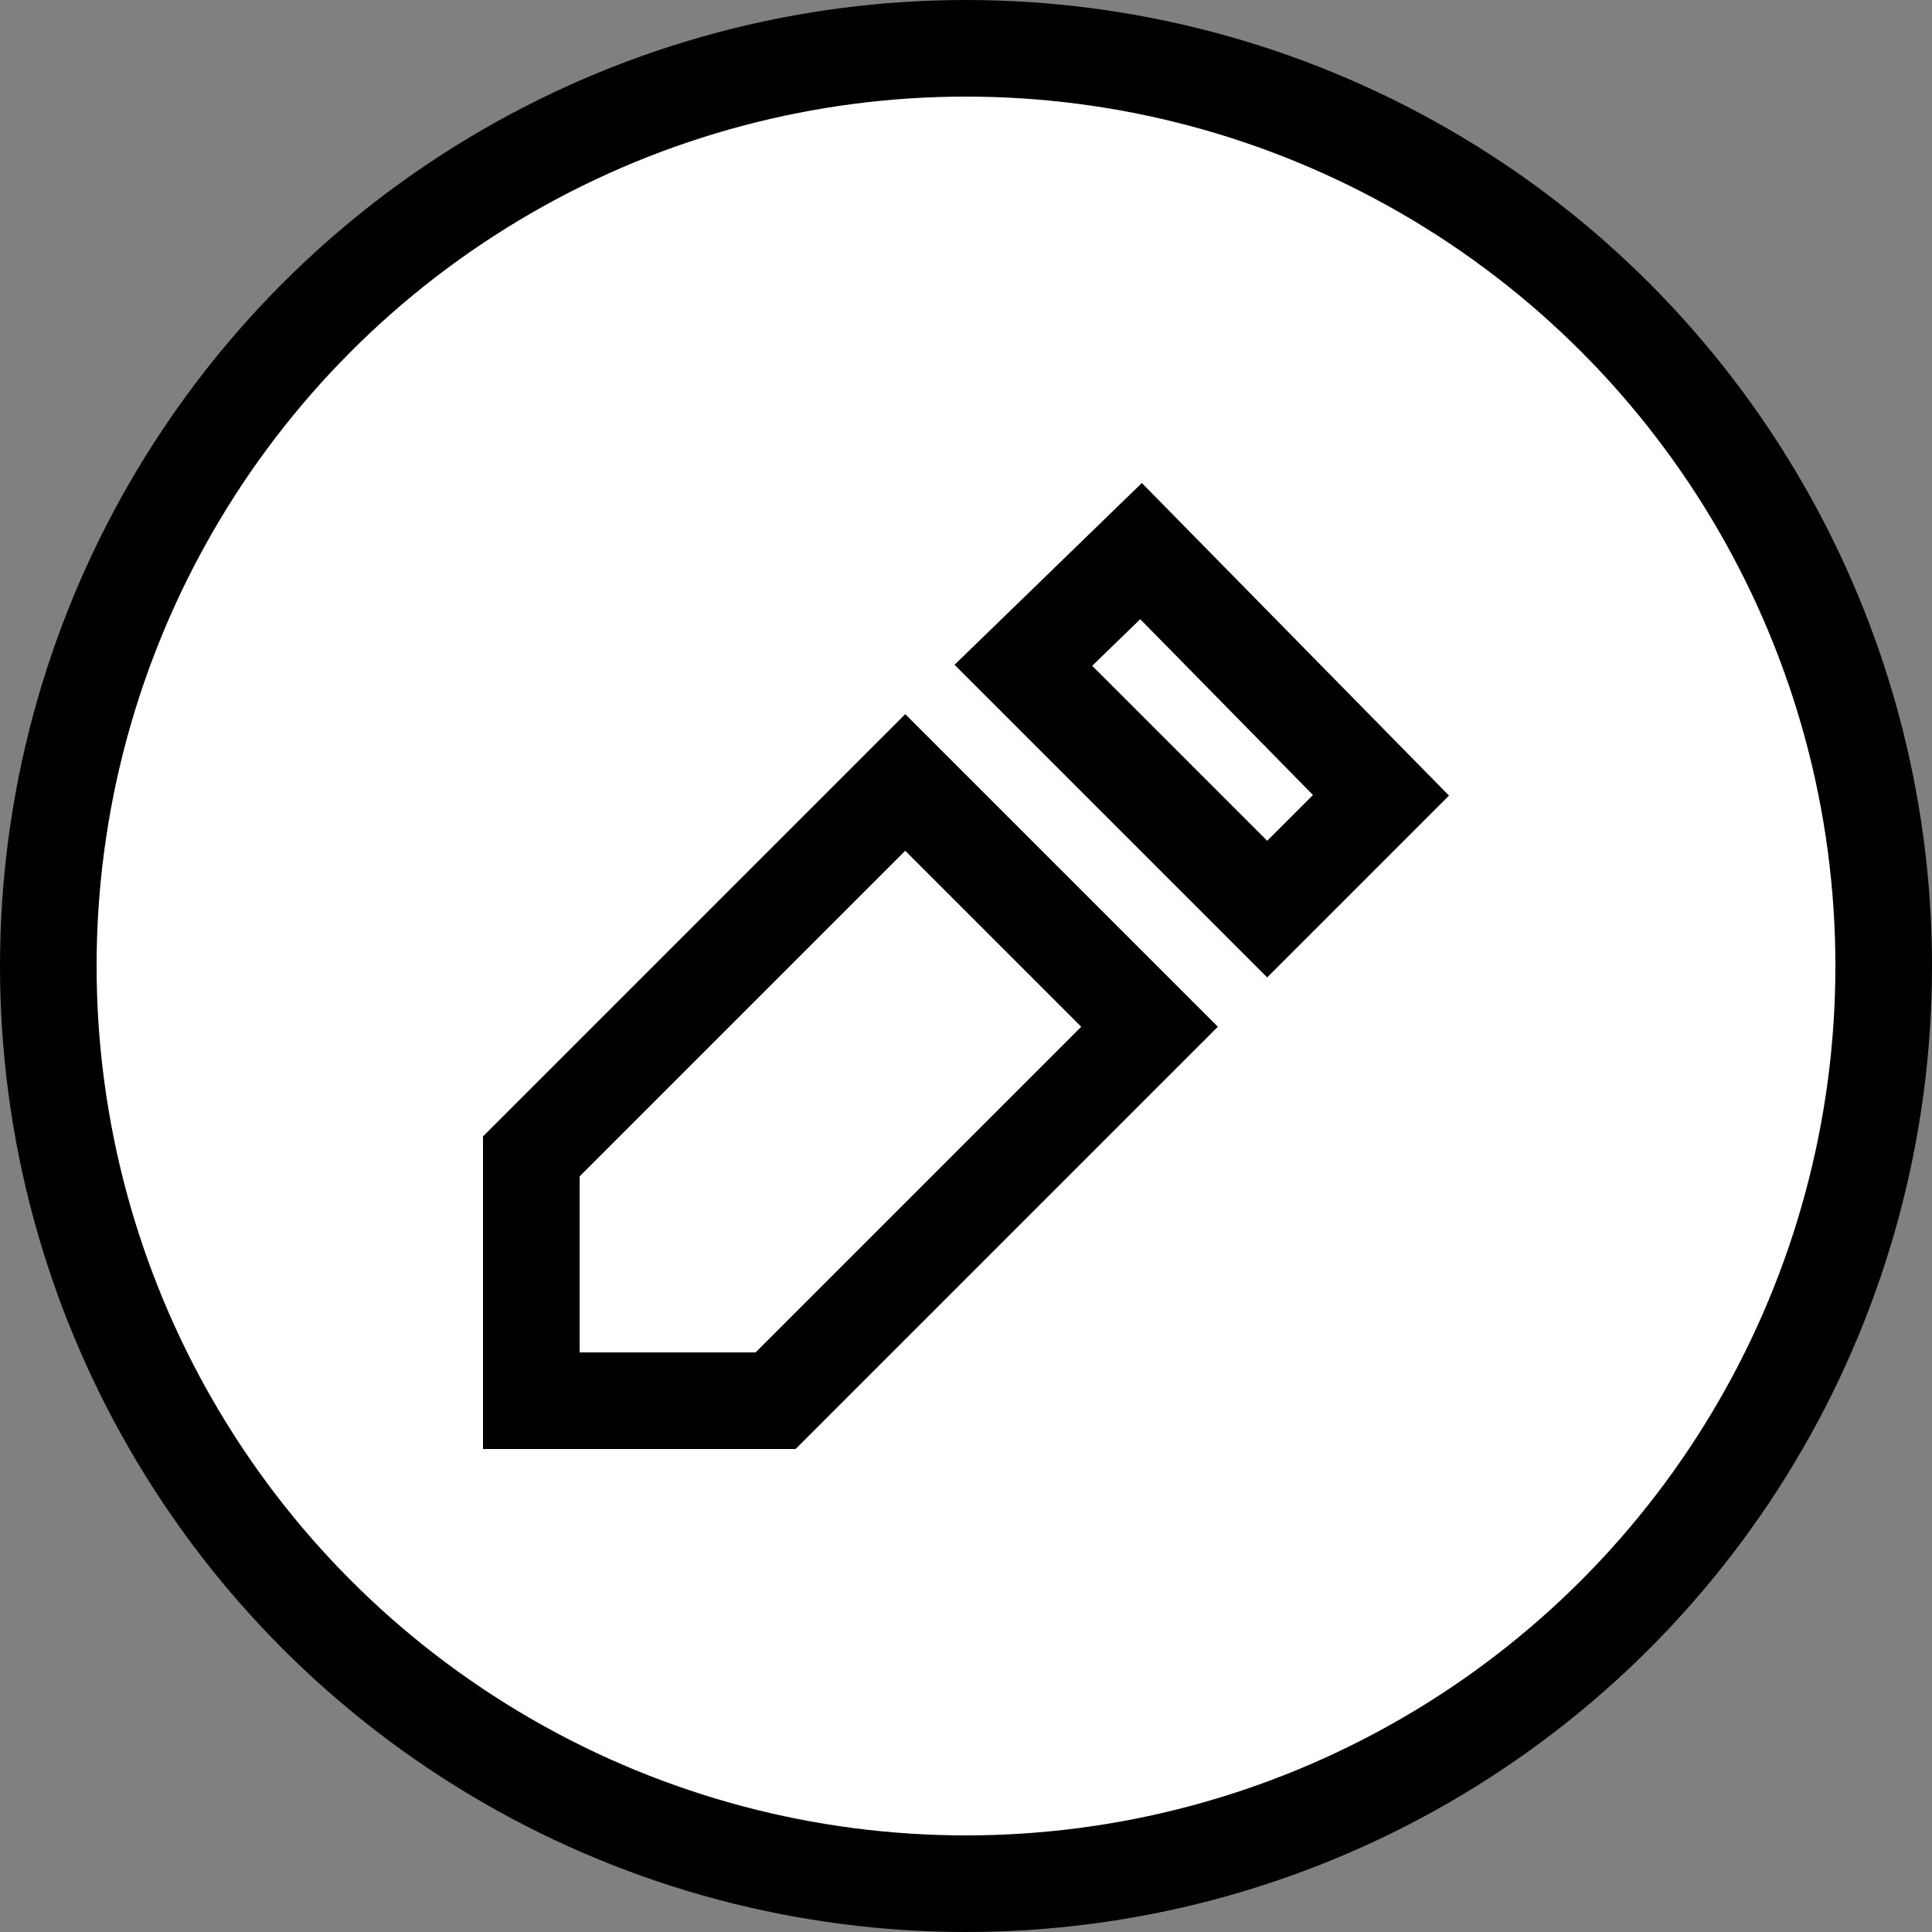 <svg width="20" height="20" viewBox="0 0 20 20" fill="none" xmlns="http://www.w3.org/2000/svg">
<rect x="0" y="0" width="20" height="20" fill="#808080" stroke="none"/>
<circle cx="10" cy="10" r="9.5" fill="white" stroke="black"/>
<path d="M10.594 6.887L11.812 5.705L14.296 8.233L13.118 9.411L10.594 6.887Z" stroke="black"/>
<path d="M5.5 11.971L9.371 8.1L11.9 10.629L8.029 14.5H5.5V11.971Z" stroke="black"/>
</svg>
